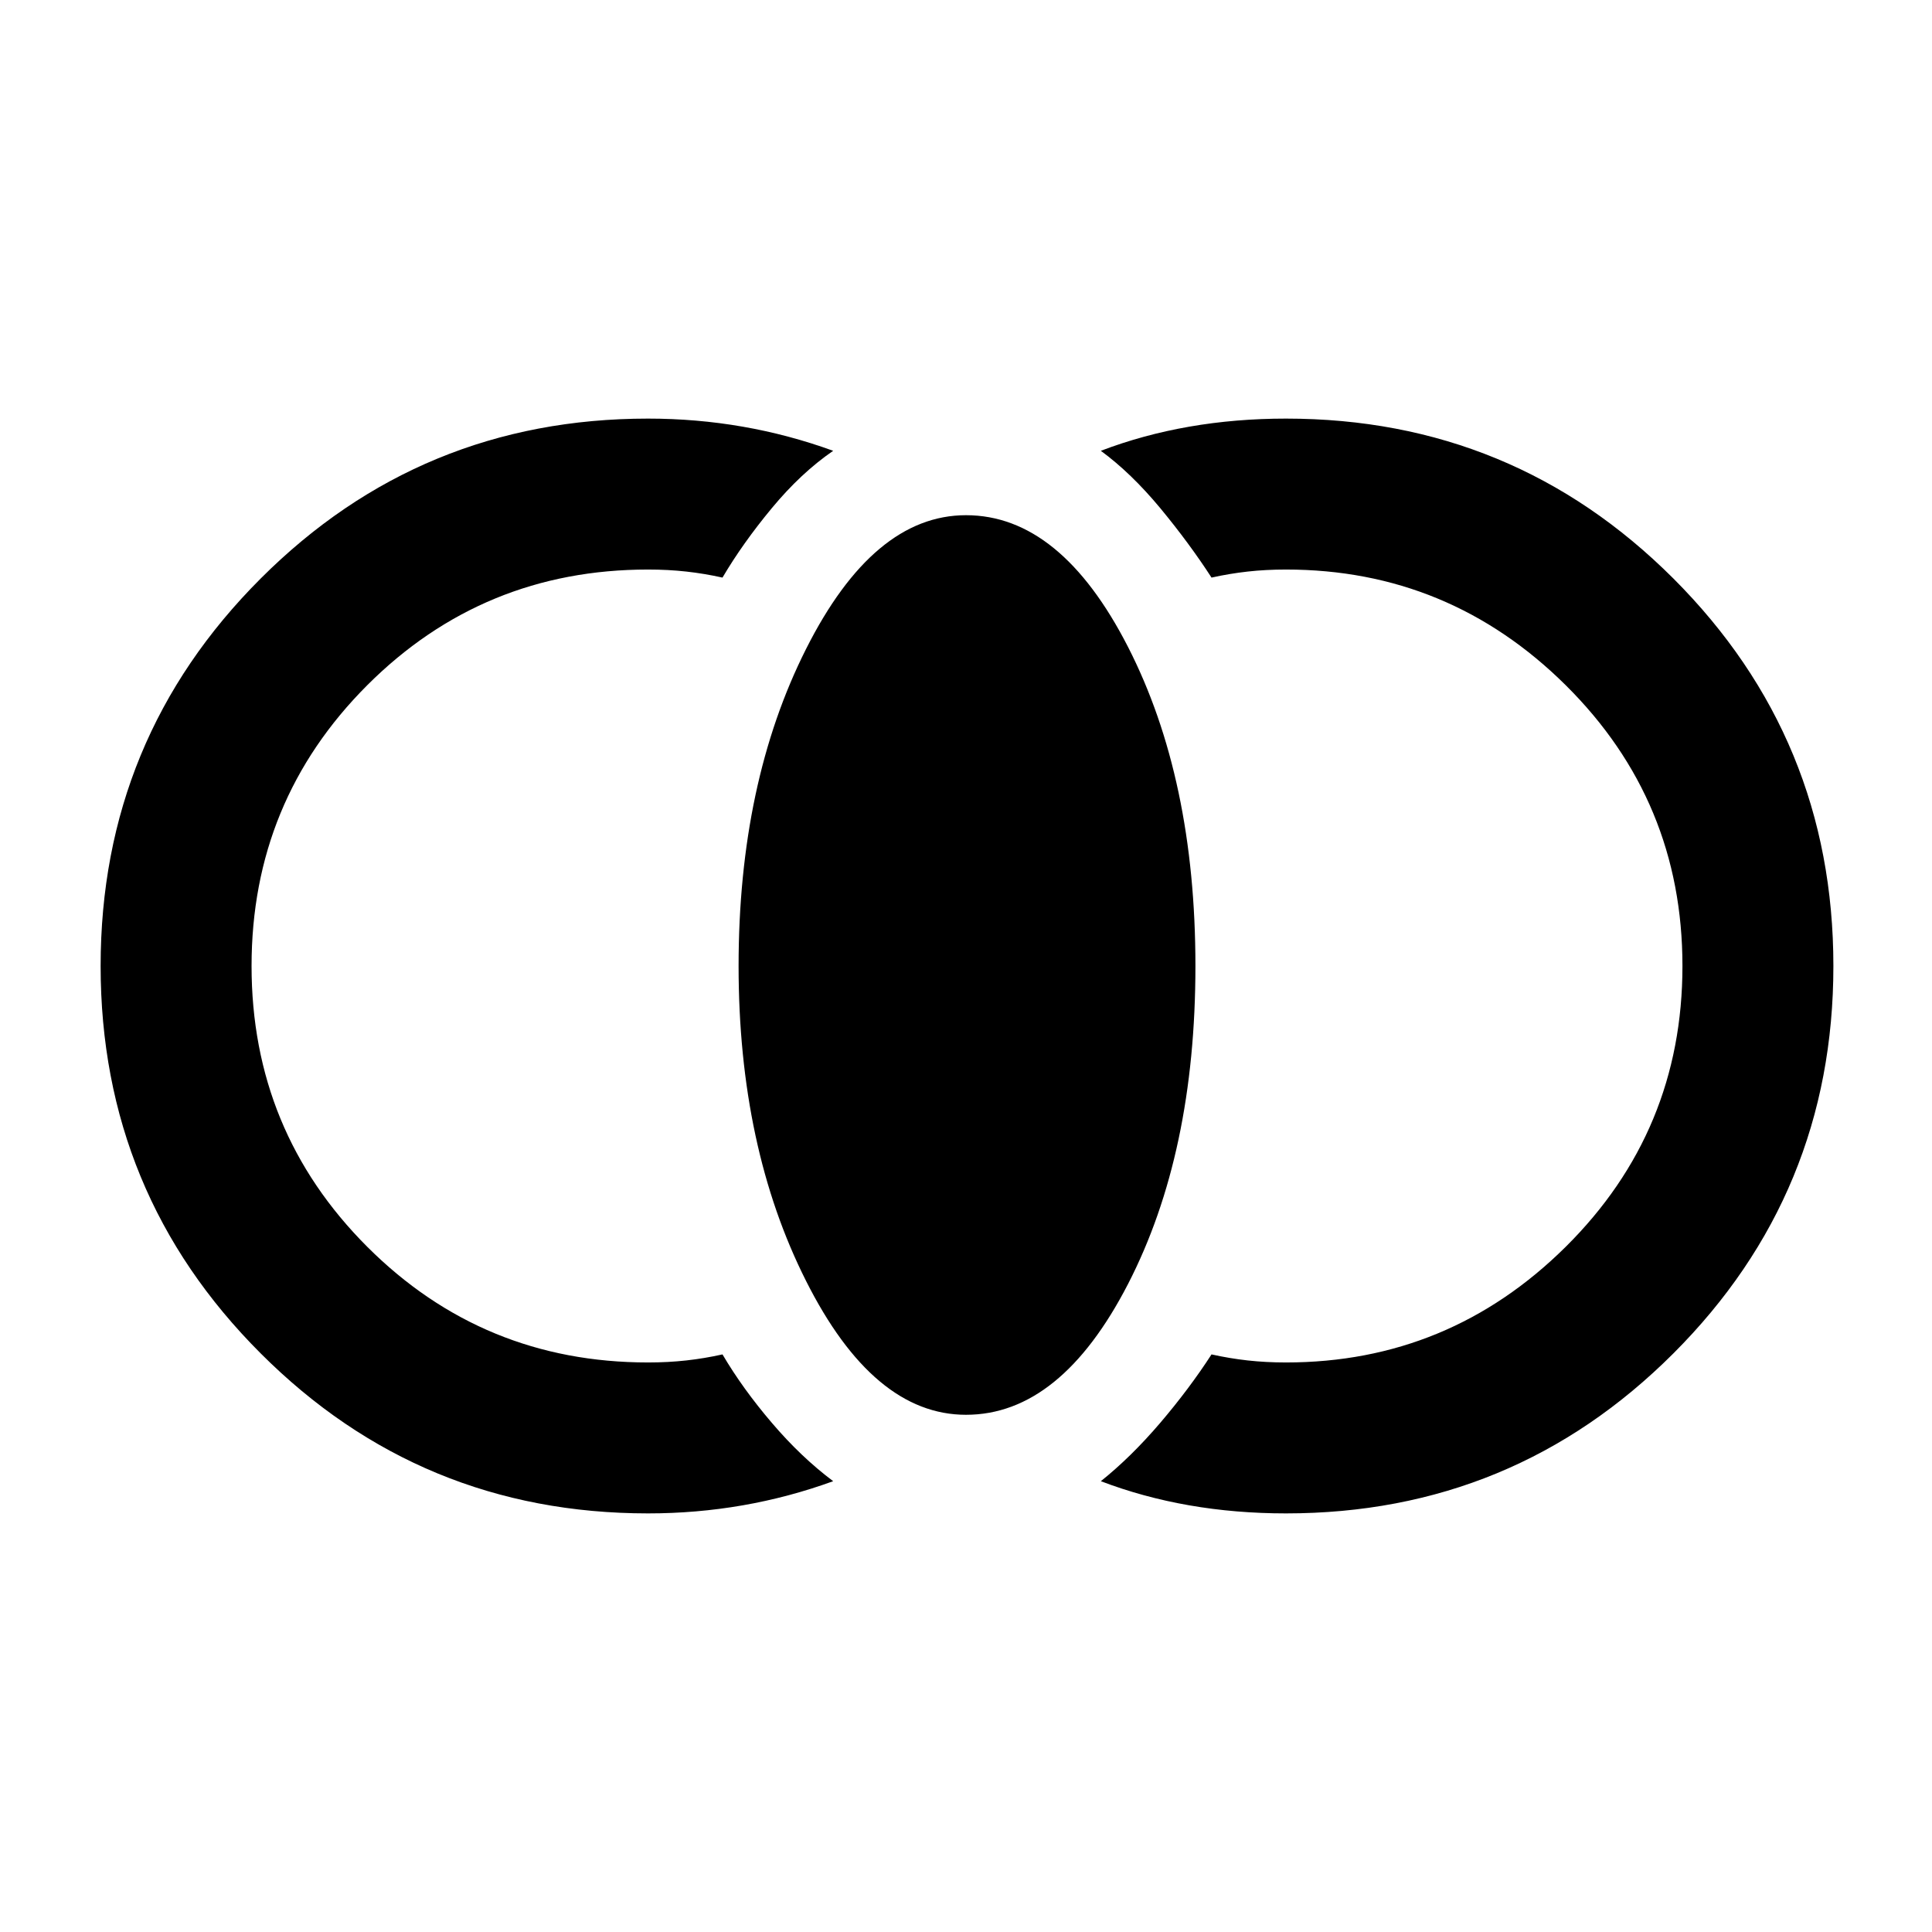 <svg xmlns="http://www.w3.org/2000/svg" height="24" width="24"><path d="M15.975 18.8q-.625 0-1.2-.1t-1.1-.3q.375-.3.738-.725.362-.425.637-.85.225.05.45.075.225.025.475.025 2.025 0 3.475-1.437Q20.9 14.05 20.9 12t-1.45-3.488Q18 7.075 15.975 7.075q-.25 0-.475.025-.225.025-.45.075-.275-.425-.637-.863-.363-.437-.738-.712.525-.2 1.1-.3.575-.1 1.2-.1 2.825 0 4.813 1.987Q22.775 9.175 22.775 12q0 2.825-1.987 4.812Q18.8 18.8 15.975 18.8ZM12 17.575q-1.15 0-1.987-1.663Q9.175 14.25 9.175 12q0-2.275.838-3.938Q10.85 6.4 12 6.4q1.175 0 2.013 1.637.837 1.638.837 3.963t-.837 3.95q-.838 1.625-2.013 1.625ZM8.05 18.8q-2.825 0-4.812-1.988Q1.25 14.825 1.25 12t1.988-4.813Q5.225 5.2 8.05 5.2q.6 0 1.175.1.575.1 1.125.3-.4.275-.762.712-.363.438-.613.863-.225-.05-.45-.075-.225-.025-.475-.025-2.05 0-3.488 1.437Q3.125 9.95 3.125 12t1.437 3.488Q6 16.925 8.05 16.925q.25 0 .475-.025.225-.025.45-.075.25.425.613.85.362.425.762.725-.55.2-1.125.3-.575.1-1.175.1Z"/></svg>